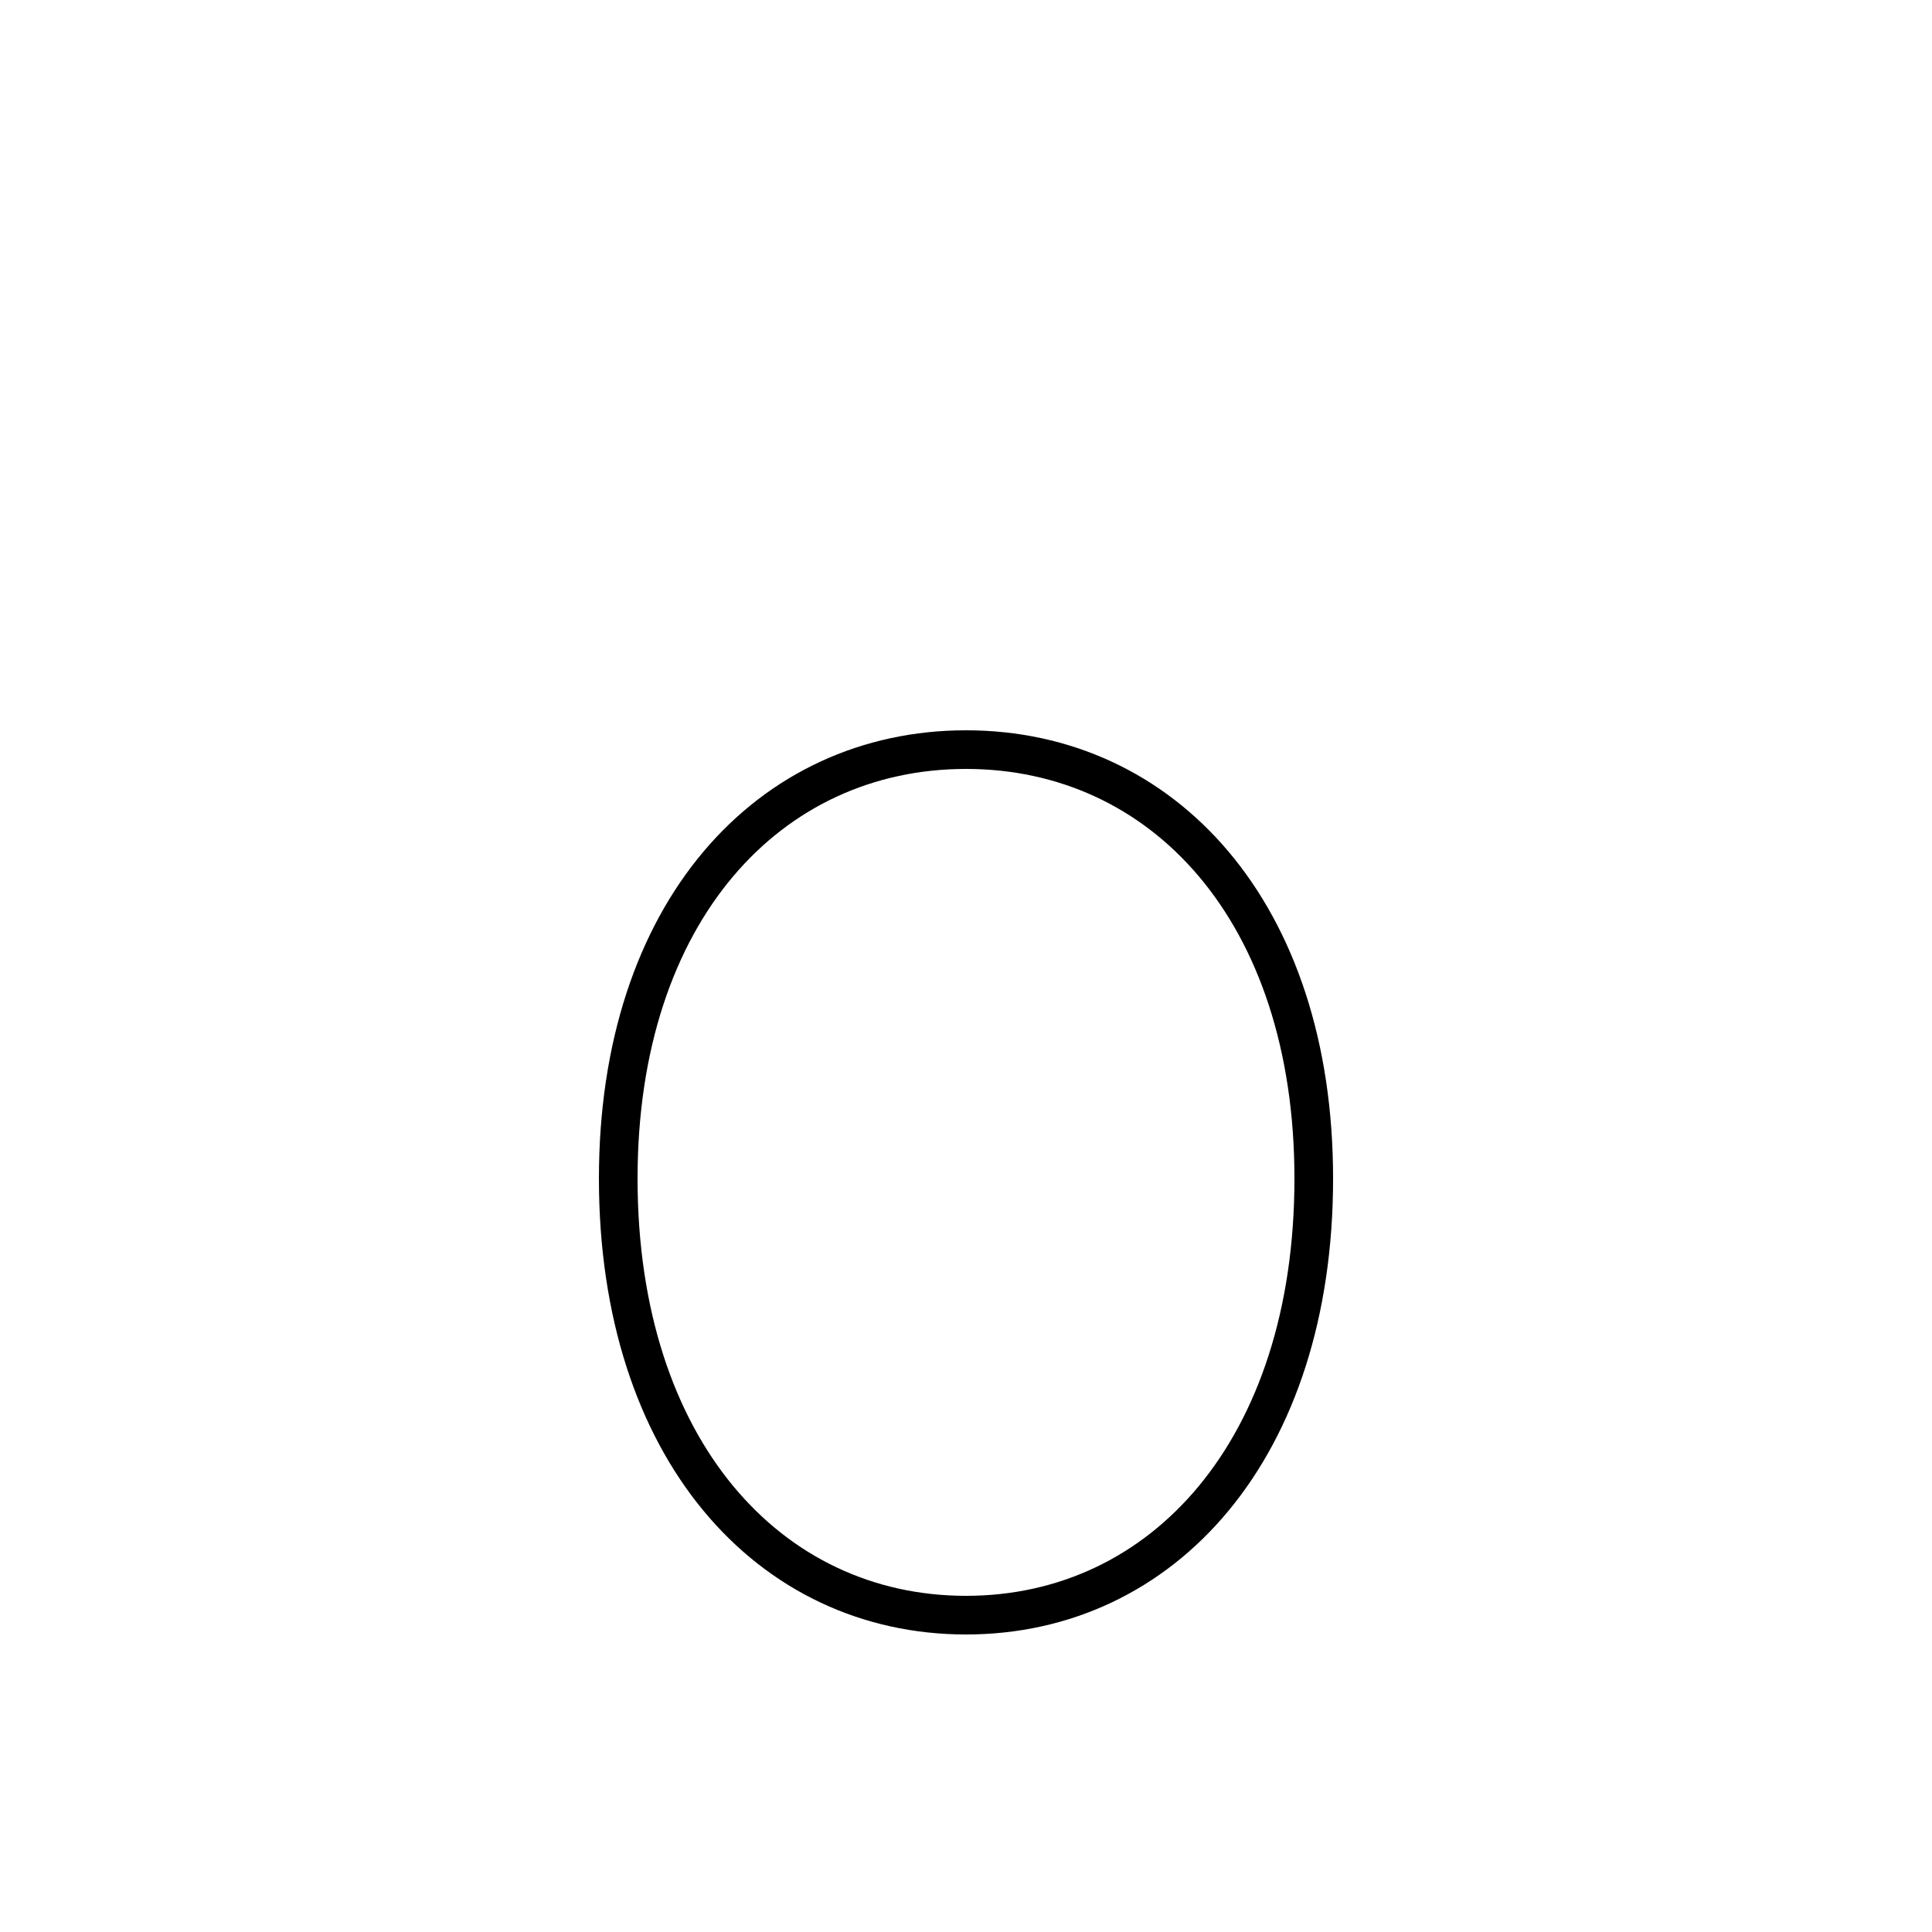 <?xml version='1.0' encoding='utf8'?>
<svg viewBox="0.0 -6.0 50.0 50.0" version="1.1" xmlns="http://www.w3.org/2000/svg">
<rect x="0.0" y="-6.0" width="50.0" height="50.0" fill="#808080" stroke="none"/>
<rect x="-1000" y="-1000" width="2000" height="2000" stroke="white" fill="white"/>
<g style="fill:white;stroke:#000000;  stroke-width:1">
<path d="M 25.0 -24.6 C 19.9 -24.6 16.0 -20.4 16.0 -13.5 C 16.0 -6.5 19.9 -2.2 25.0 -2.2 C 30.1 -2.2 34.0 -6.5 34.0 -13.5 C 34.0 -20.4 30.1 -24.6 25.0 -24.6 Z" transform="translate(0.0, 38.0)" />
</g>
</svg>